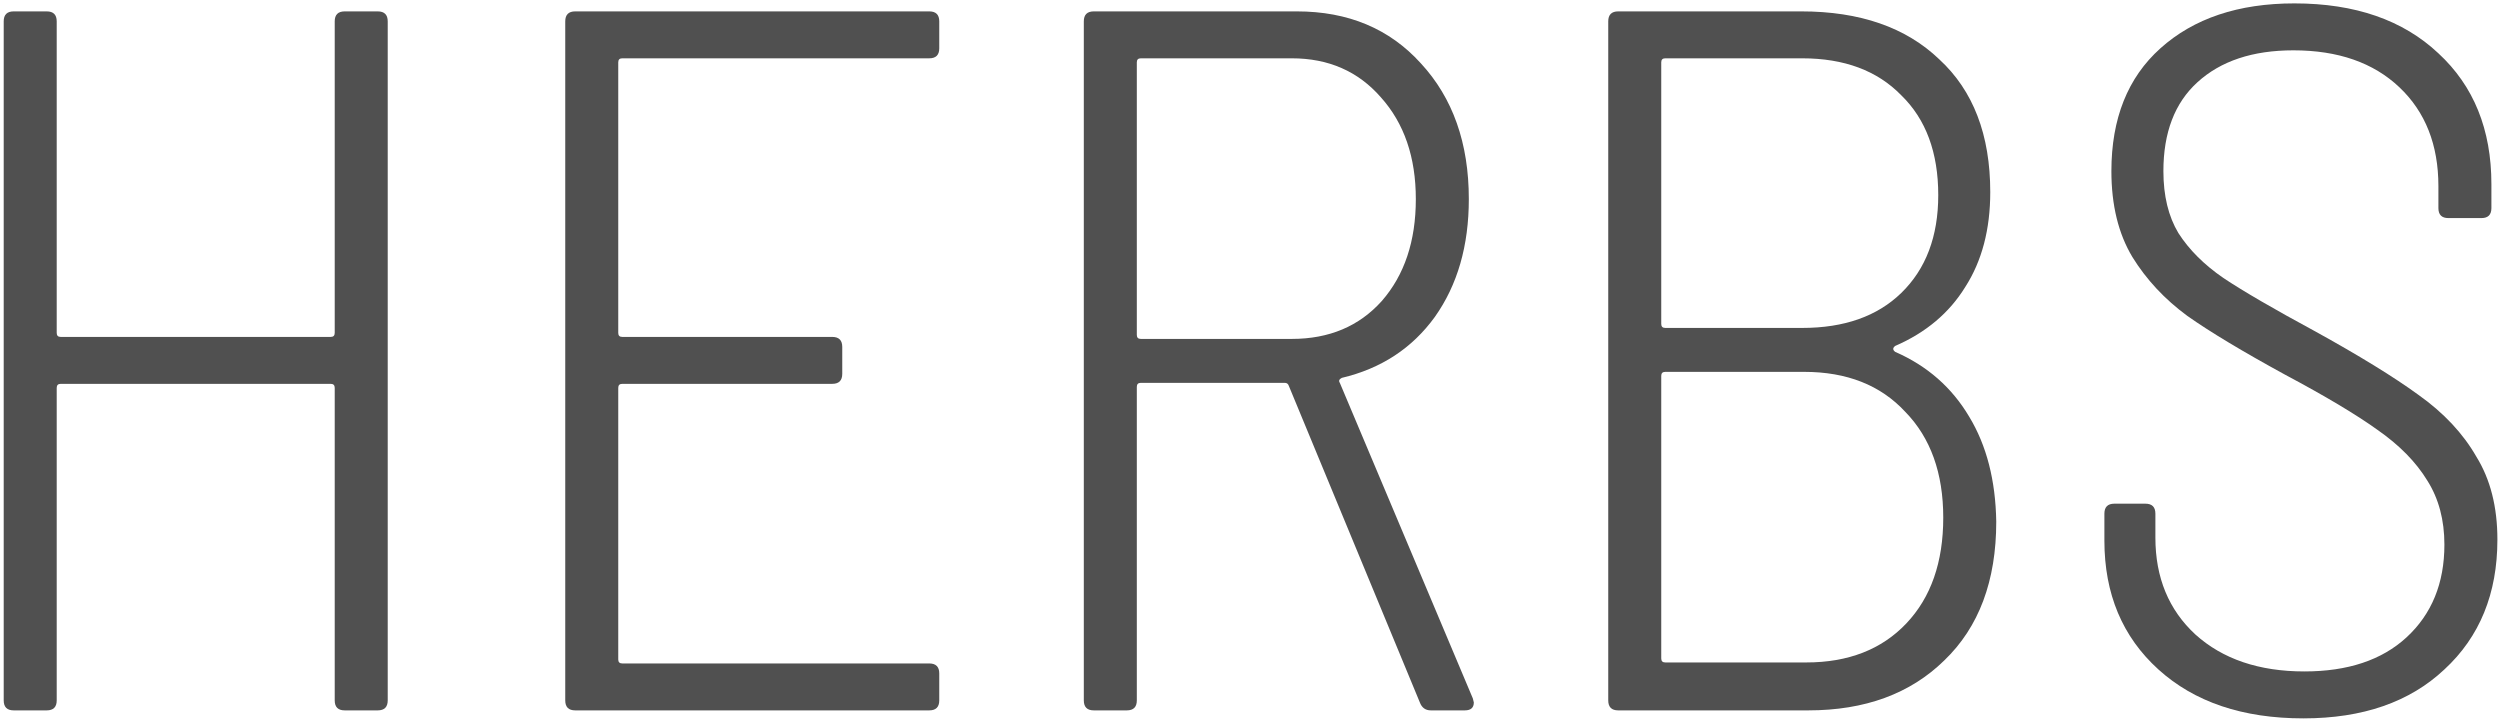 <svg width="447" height="129" viewBox="0 0 447 129" fill="none" xmlns="http://www.w3.org/2000/svg">
<path d="M59.848 3.821C59.848 2.631 60.444 2.036 61.636 2.036H67.536C68.728 2.036 69.324 2.631 69.324 3.821V125.231C69.324 126.421 68.728 127.016 67.536 127.016H61.636C60.444 127.016 59.848 126.421 59.848 125.231V69.347C59.848 68.871 59.609 68.632 59.133 68.632H10.855C10.378 68.632 10.14 68.871 10.14 69.347V125.231C10.14 126.421 9.544 127.016 8.352 127.016H2.451C1.259 127.016 0.663 126.421 0.663 125.231V3.821C0.663 2.631 1.259 2.036 2.451 2.036H8.352C9.544 2.036 10.14 2.631 10.14 3.821V59.527C10.14 60.003 10.378 60.241 10.855 60.241H59.133C59.609 60.241 59.848 60.003 59.848 59.527V3.821Z" fill="#505050"/>
<path d="M167.939 8.642C167.939 9.832 167.343 10.427 166.151 10.427H111.258C110.781 10.427 110.543 10.665 110.543 11.141V59.527C110.543 60.003 110.781 60.241 111.258 60.241H148.807C149.999 60.241 150.595 60.836 150.595 62.026V66.847C150.595 68.037 149.999 68.632 148.807 68.632H111.258C110.781 68.632 110.543 68.871 110.543 69.347V117.911C110.543 118.387 110.781 118.625 111.258 118.625H166.151C167.343 118.625 167.939 119.22 167.939 120.41V125.231C167.939 126.421 167.343 127.016 166.151 127.016H102.854C101.662 127.016 101.066 126.421 101.066 125.231V3.821C101.066 2.631 101.662 2.036 102.854 2.036H166.151C167.343 2.036 167.939 2.631 167.939 3.821V8.642Z" fill="#505050"/>
<path d="M255.832 127.016C254.878 127.016 254.222 126.54 253.865 125.588L230.441 68.99C230.322 68.632 230.084 68.454 229.726 68.454H203.978C203.501 68.454 203.263 68.692 203.263 69.168V125.231C203.263 126.421 202.667 127.016 201.475 127.016H195.574C194.382 127.016 193.786 126.421 193.786 125.231V3.821C193.786 2.631 194.382 2.036 195.574 2.036H231.872C241.05 2.036 248.441 5.13 254.044 11.32C259.765 17.509 262.626 25.603 262.626 35.602C262.626 43.934 260.6 50.957 256.547 56.67C252.494 62.264 246.951 65.895 239.918 67.561C239.441 67.799 239.322 68.097 239.56 68.454L263.341 124.874L263.52 125.588C263.52 126.54 262.984 127.016 261.911 127.016H255.832ZM203.978 10.427C203.501 10.427 203.263 10.665 203.263 11.141V59.884C203.263 60.36 203.501 60.598 203.978 60.598H230.978C237.653 60.598 243.017 58.336 247.07 53.813C251.123 49.171 253.15 43.101 253.15 35.602C253.15 28.103 251.064 22.032 246.891 17.39C242.839 12.748 237.534 10.427 230.978 10.427H203.978Z" fill="#505050"/>
<path d="M338.871 61.848C338.394 62.205 338.394 62.562 338.871 62.919C344.593 65.419 349.003 69.287 352.103 74.524C355.202 79.643 356.811 85.892 356.93 93.272C356.93 103.865 353.831 112.138 347.633 118.089C341.553 124.041 333.447 127.016 323.315 127.016H289.342C288.15 127.016 287.554 126.421 287.554 125.231V3.821C287.554 2.631 288.15 2.036 289.342 2.036H322.064C332.553 2.036 340.778 4.892 346.739 10.606C352.818 16.2 355.858 24.116 355.858 34.352C355.858 41.018 354.368 46.672 351.387 51.314C348.527 55.956 344.354 59.467 338.871 61.848ZM297.746 10.427C297.269 10.427 297.031 10.665 297.031 11.141V57.92C297.031 58.396 297.269 58.634 297.746 58.634H322.242C329.752 58.634 335.653 56.551 339.944 52.385C344.354 48.1 346.56 42.267 346.56 34.888C346.56 27.27 344.354 21.318 339.944 17.033C335.653 12.629 329.752 10.427 322.242 10.427H297.746ZM322.958 118.446C330.467 118.446 336.427 116.125 340.838 111.483C345.249 106.841 347.454 100.532 347.454 92.557C347.454 84.582 345.189 78.274 340.659 73.632C336.249 68.871 330.229 66.49 322.6 66.49H297.746C297.269 66.49 297.031 66.728 297.031 67.204V117.732C297.031 118.208 297.269 118.446 297.746 118.446H322.958Z" fill="#505050"/>
<path d="M411.847 128.445C401 128.445 392.357 125.528 385.921 119.696C379.484 113.864 376.265 106.186 376.265 96.664V91.843C376.265 90.653 376.861 90.058 378.053 90.058H383.596C384.788 90.058 385.384 90.653 385.384 91.843V96.128C385.384 103.27 387.768 109.043 392.536 113.447C397.424 117.851 403.92 120.053 412.026 120.053C419.774 120.053 425.854 118.03 430.264 113.983C434.794 109.817 437.059 104.282 437.059 97.378C437.059 92.974 436.045 89.165 434.019 85.951C431.993 82.618 429.012 79.583 425.079 76.846C421.264 74.108 415.781 70.835 408.629 67.026C401 62.859 395.159 59.348 391.106 56.492C387.053 53.516 383.775 50.004 381.272 45.957C378.768 41.791 377.517 36.673 377.517 30.603C377.517 21.199 380.437 13.879 386.278 8.642C392.238 3.285 400.225 0.607 410.238 0.607C421.085 0.607 429.668 3.583 435.986 9.534C442.304 15.367 445.463 23.163 445.463 32.924V37.209C445.463 38.399 444.867 38.994 443.674 38.994H437.774C436.582 38.994 435.986 38.399 435.986 37.209V33.281C435.986 25.901 433.661 20.009 429.012 15.605C424.364 11.201 418.046 8.999 410.059 8.999C402.788 8.999 397.066 10.903 392.894 14.712C388.841 18.402 386.815 23.699 386.815 30.603C386.815 35.007 387.709 38.697 389.497 41.672C391.404 44.648 394.086 47.326 397.543 49.707C401.119 52.087 406.543 55.242 413.814 59.17C421.801 63.574 427.999 67.383 432.41 70.596C436.939 73.81 440.396 77.5 442.78 81.666C445.284 85.713 446.535 90.653 446.535 96.485C446.535 106.127 443.376 113.864 437.059 119.696C430.86 125.528 422.456 128.445 411.847 128.445Z" fill="#505050"/>
</svg>
